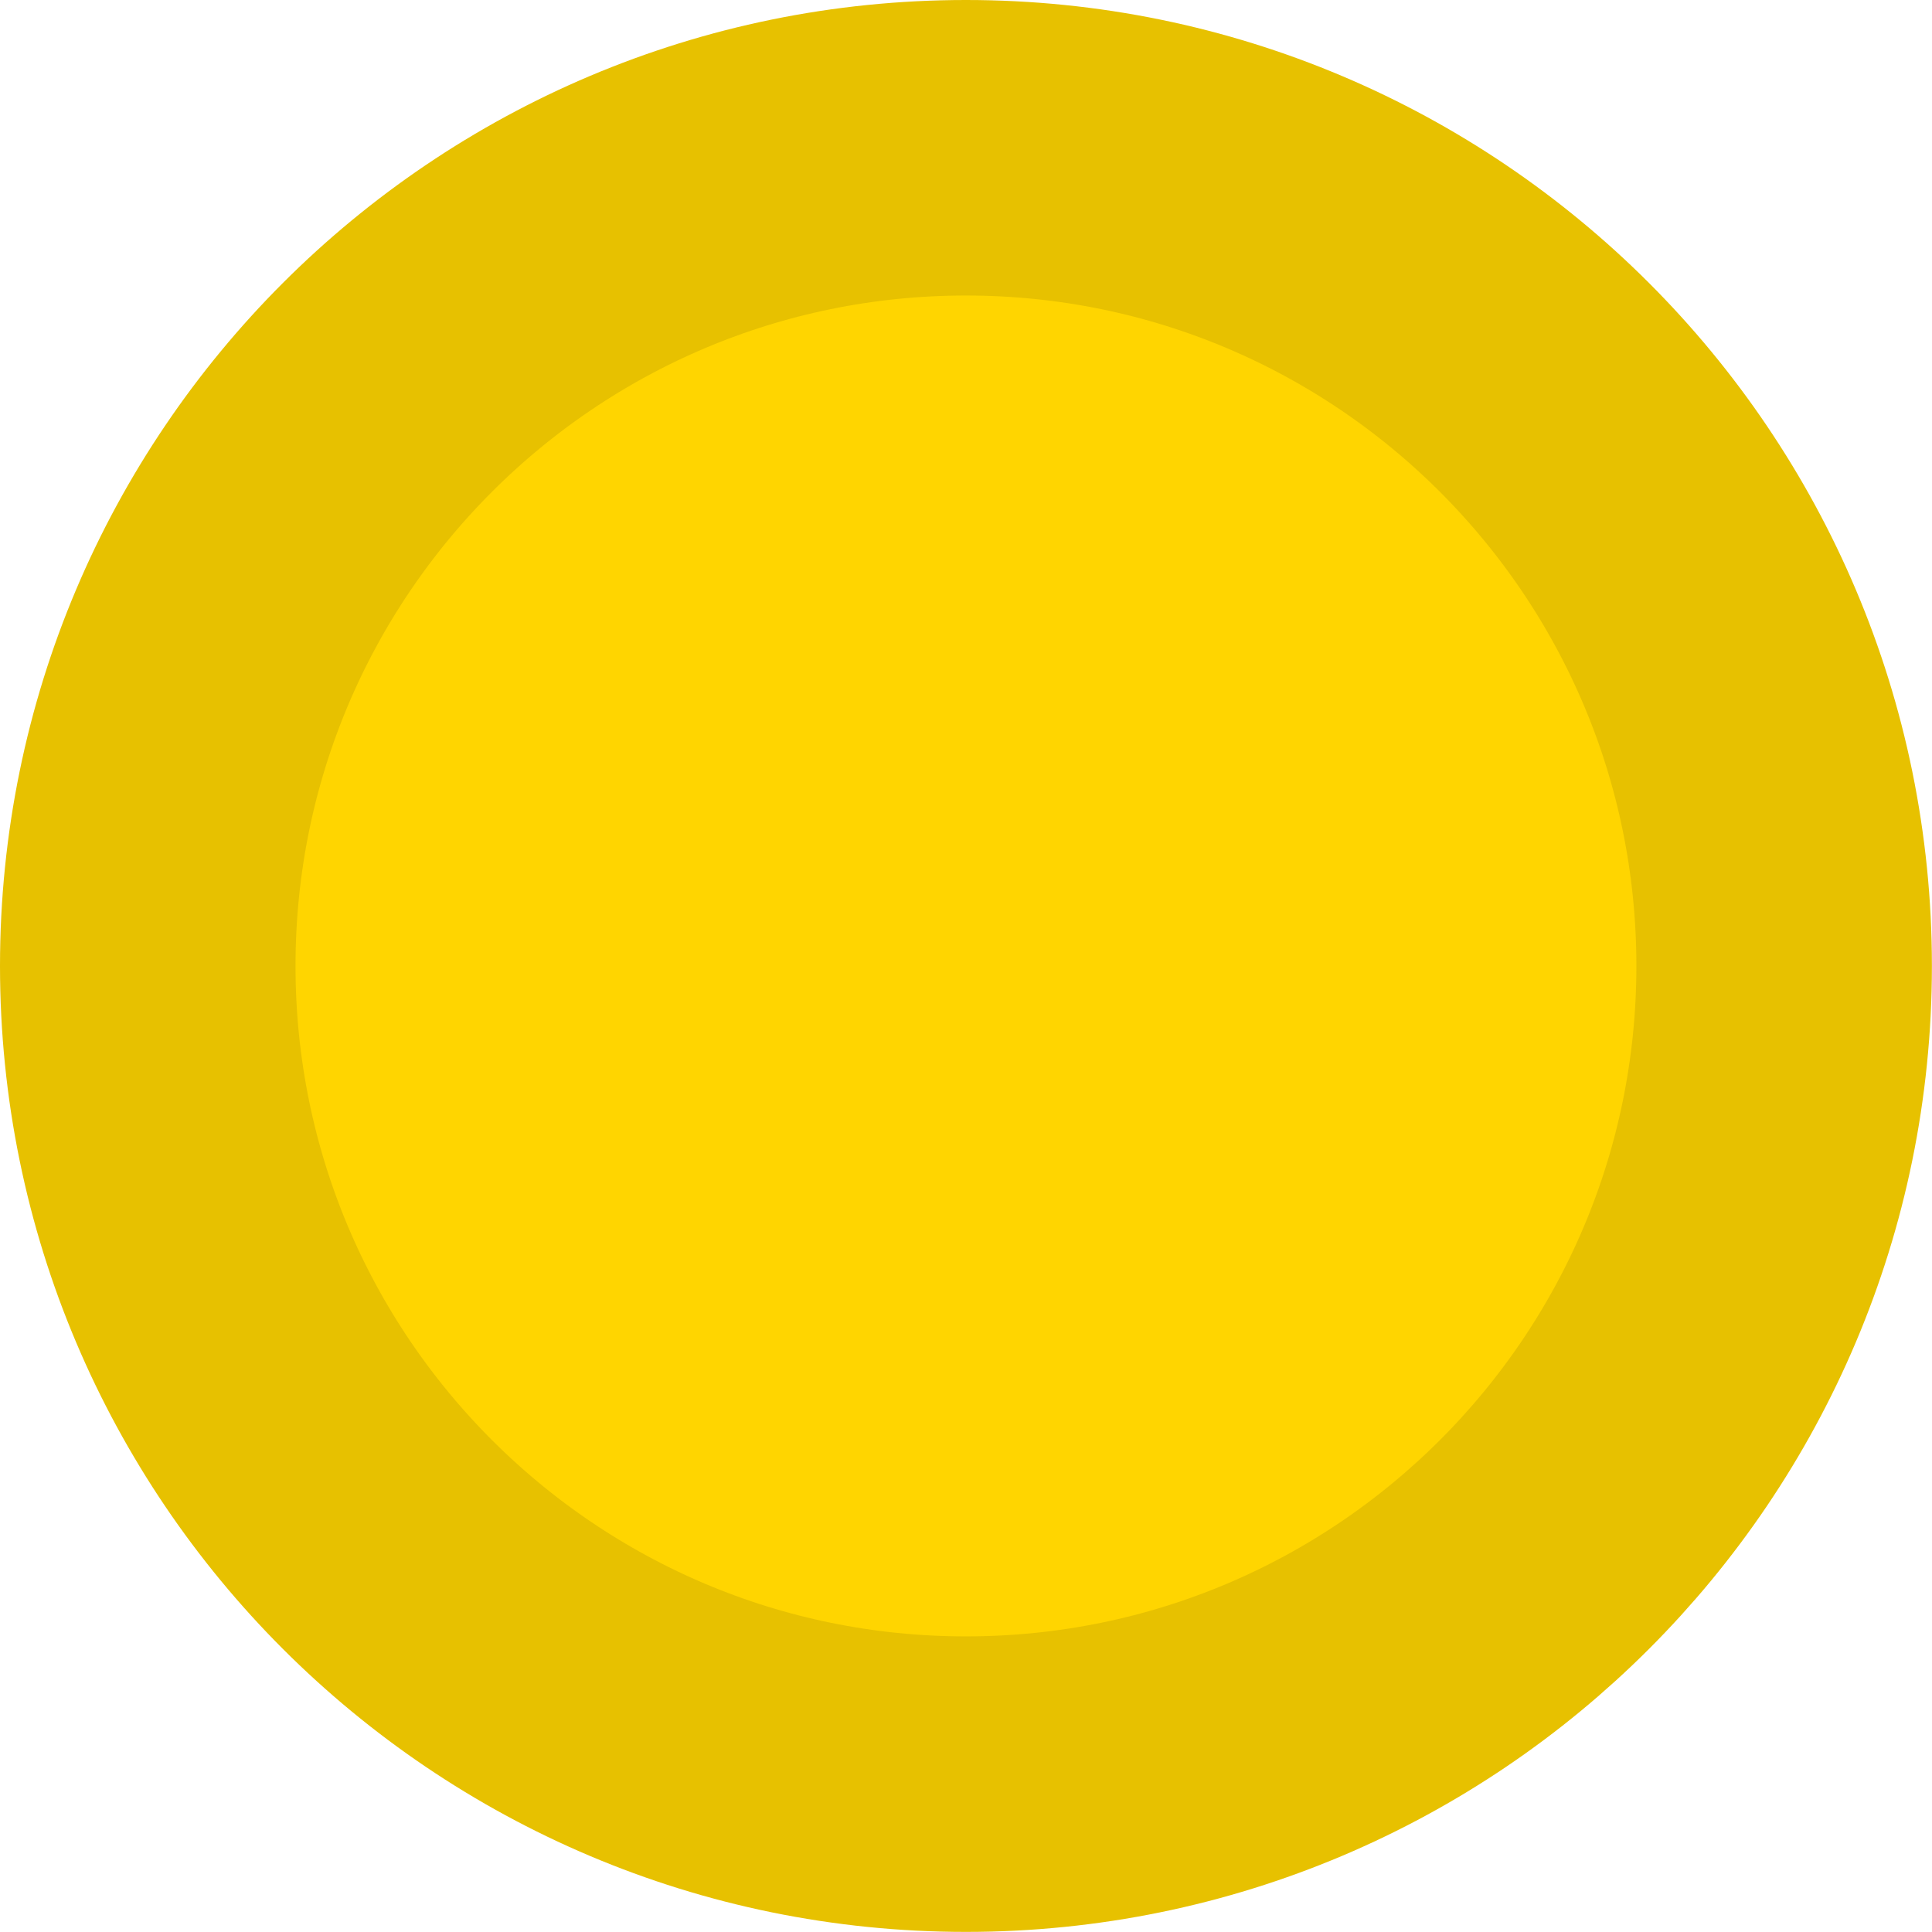 <svg version="1.1" xmlns="http://www.w3.org/2000/svg" xmlns:xlink="http://www.w3.org/1999/xlink" width="19.613" height="19.613"><g transform="translate(-230.194,-170.194)"><g data-paper-data="{&quot;isPaintingLayer&quot;:true}" fill="#ffd500" fill-rule="nonzero" stroke="#e7c100" stroke-width="3" stroke-linecap="butt" stroke-linejoin="miter" stroke-miterlimit="10" stroke-dasharray="" stroke-dashoffset="0" font-family="none" font-weight="none" font-size="none" text-anchor="none" style="mix-blend-mode: normal"><path d="M231.694,180c0,-4.587 3.719,-8.306 8.306,-8.306c4.587,0 8.306,3.719 8.306,8.306c0,4.587 -3.719,8.306 -8.306,8.306c-4.587,0 -8.306,-3.719 -8.306,-8.306z" data-paper-data="{&quot;origPos&quot;:null}"/></g></g></svg>